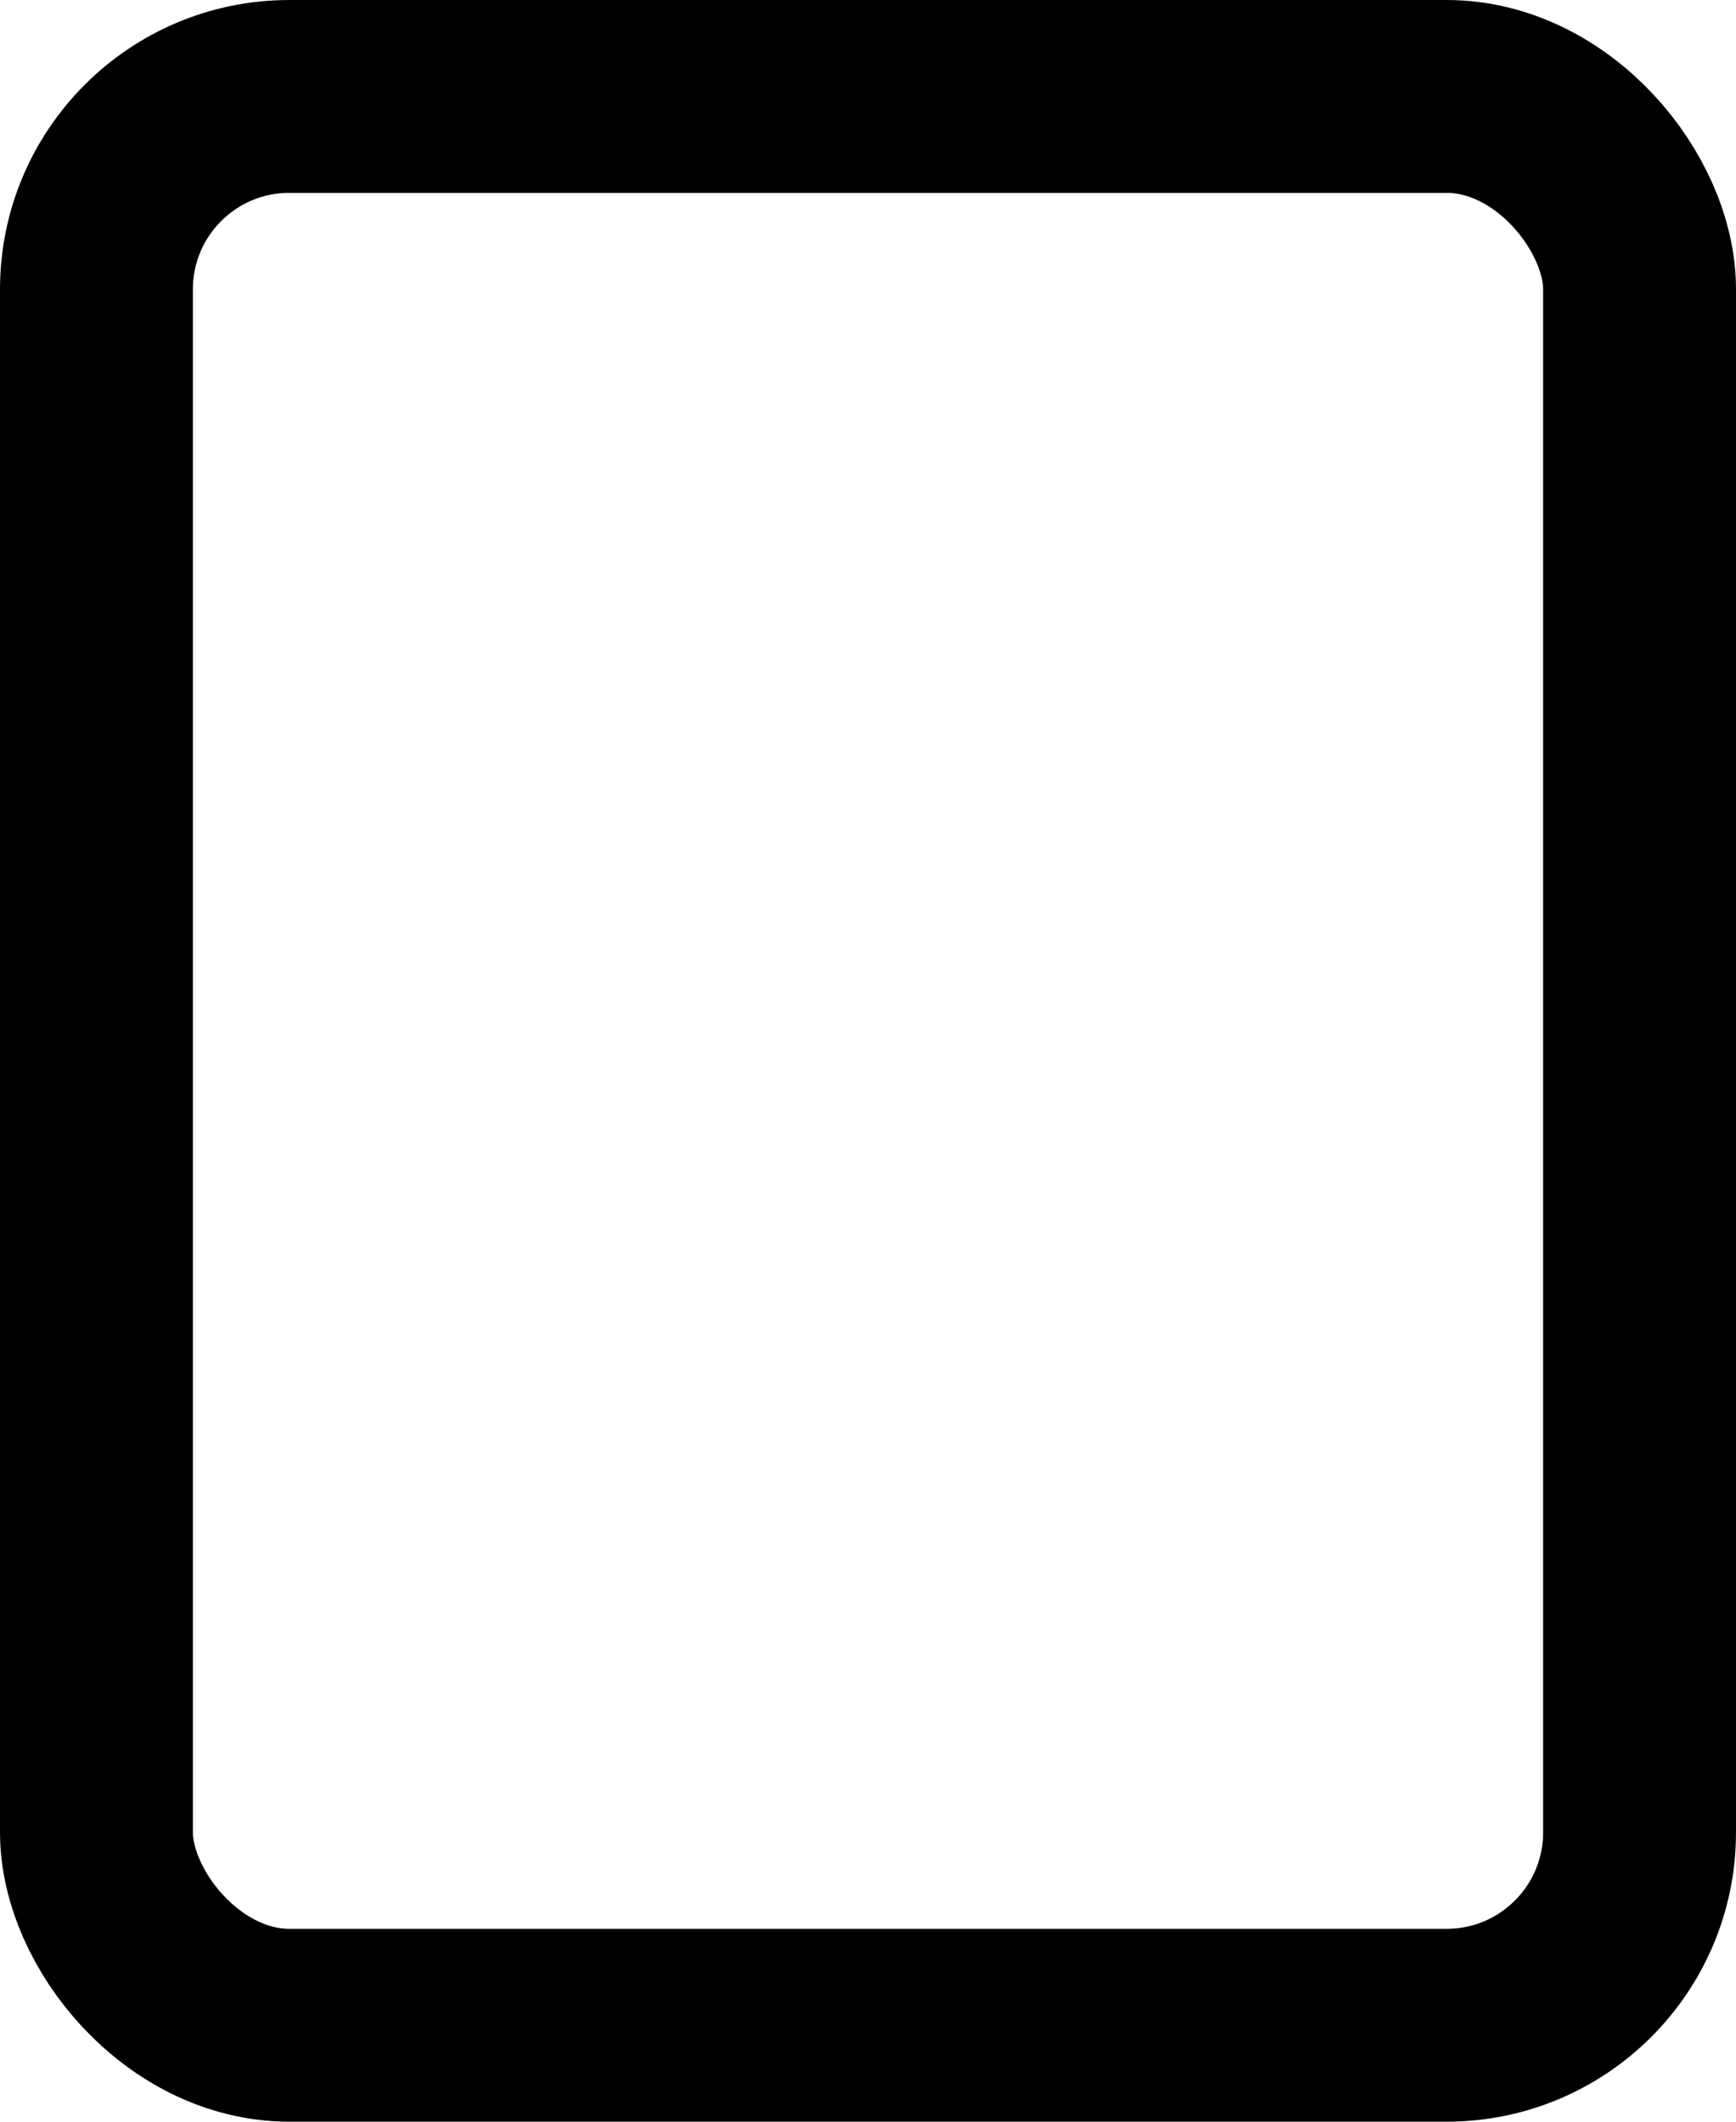 <?xml version="1.0" encoding="UTF-8"?>
<svg width="18px" height="22px" viewBox="0 0 18 22" version="1.1" xmlns="http://www.w3.org/2000/svg" xmlns:xlink="http://www.w3.org/1999/xlink">
    <title>tablet</title>
    <g id="Icons" stroke="none" stroke-width="1" fill="none" fill-rule="evenodd" stroke-linecap="round" stroke-linejoin="round">
        <g id="feather-icon" transform="translate(-1139, -680)" stroke="#000000" stroke-width="2">
            <g id="tablet" transform="translate(1140, 681)">
                <rect id="Rectangle-path" transform="translate(8, 10) rotate(180) translate(-8, -10) " x="0" y="0" width="16" height="20" rx="2"></rect>
            </g>
        </g>
    </g>
</svg>